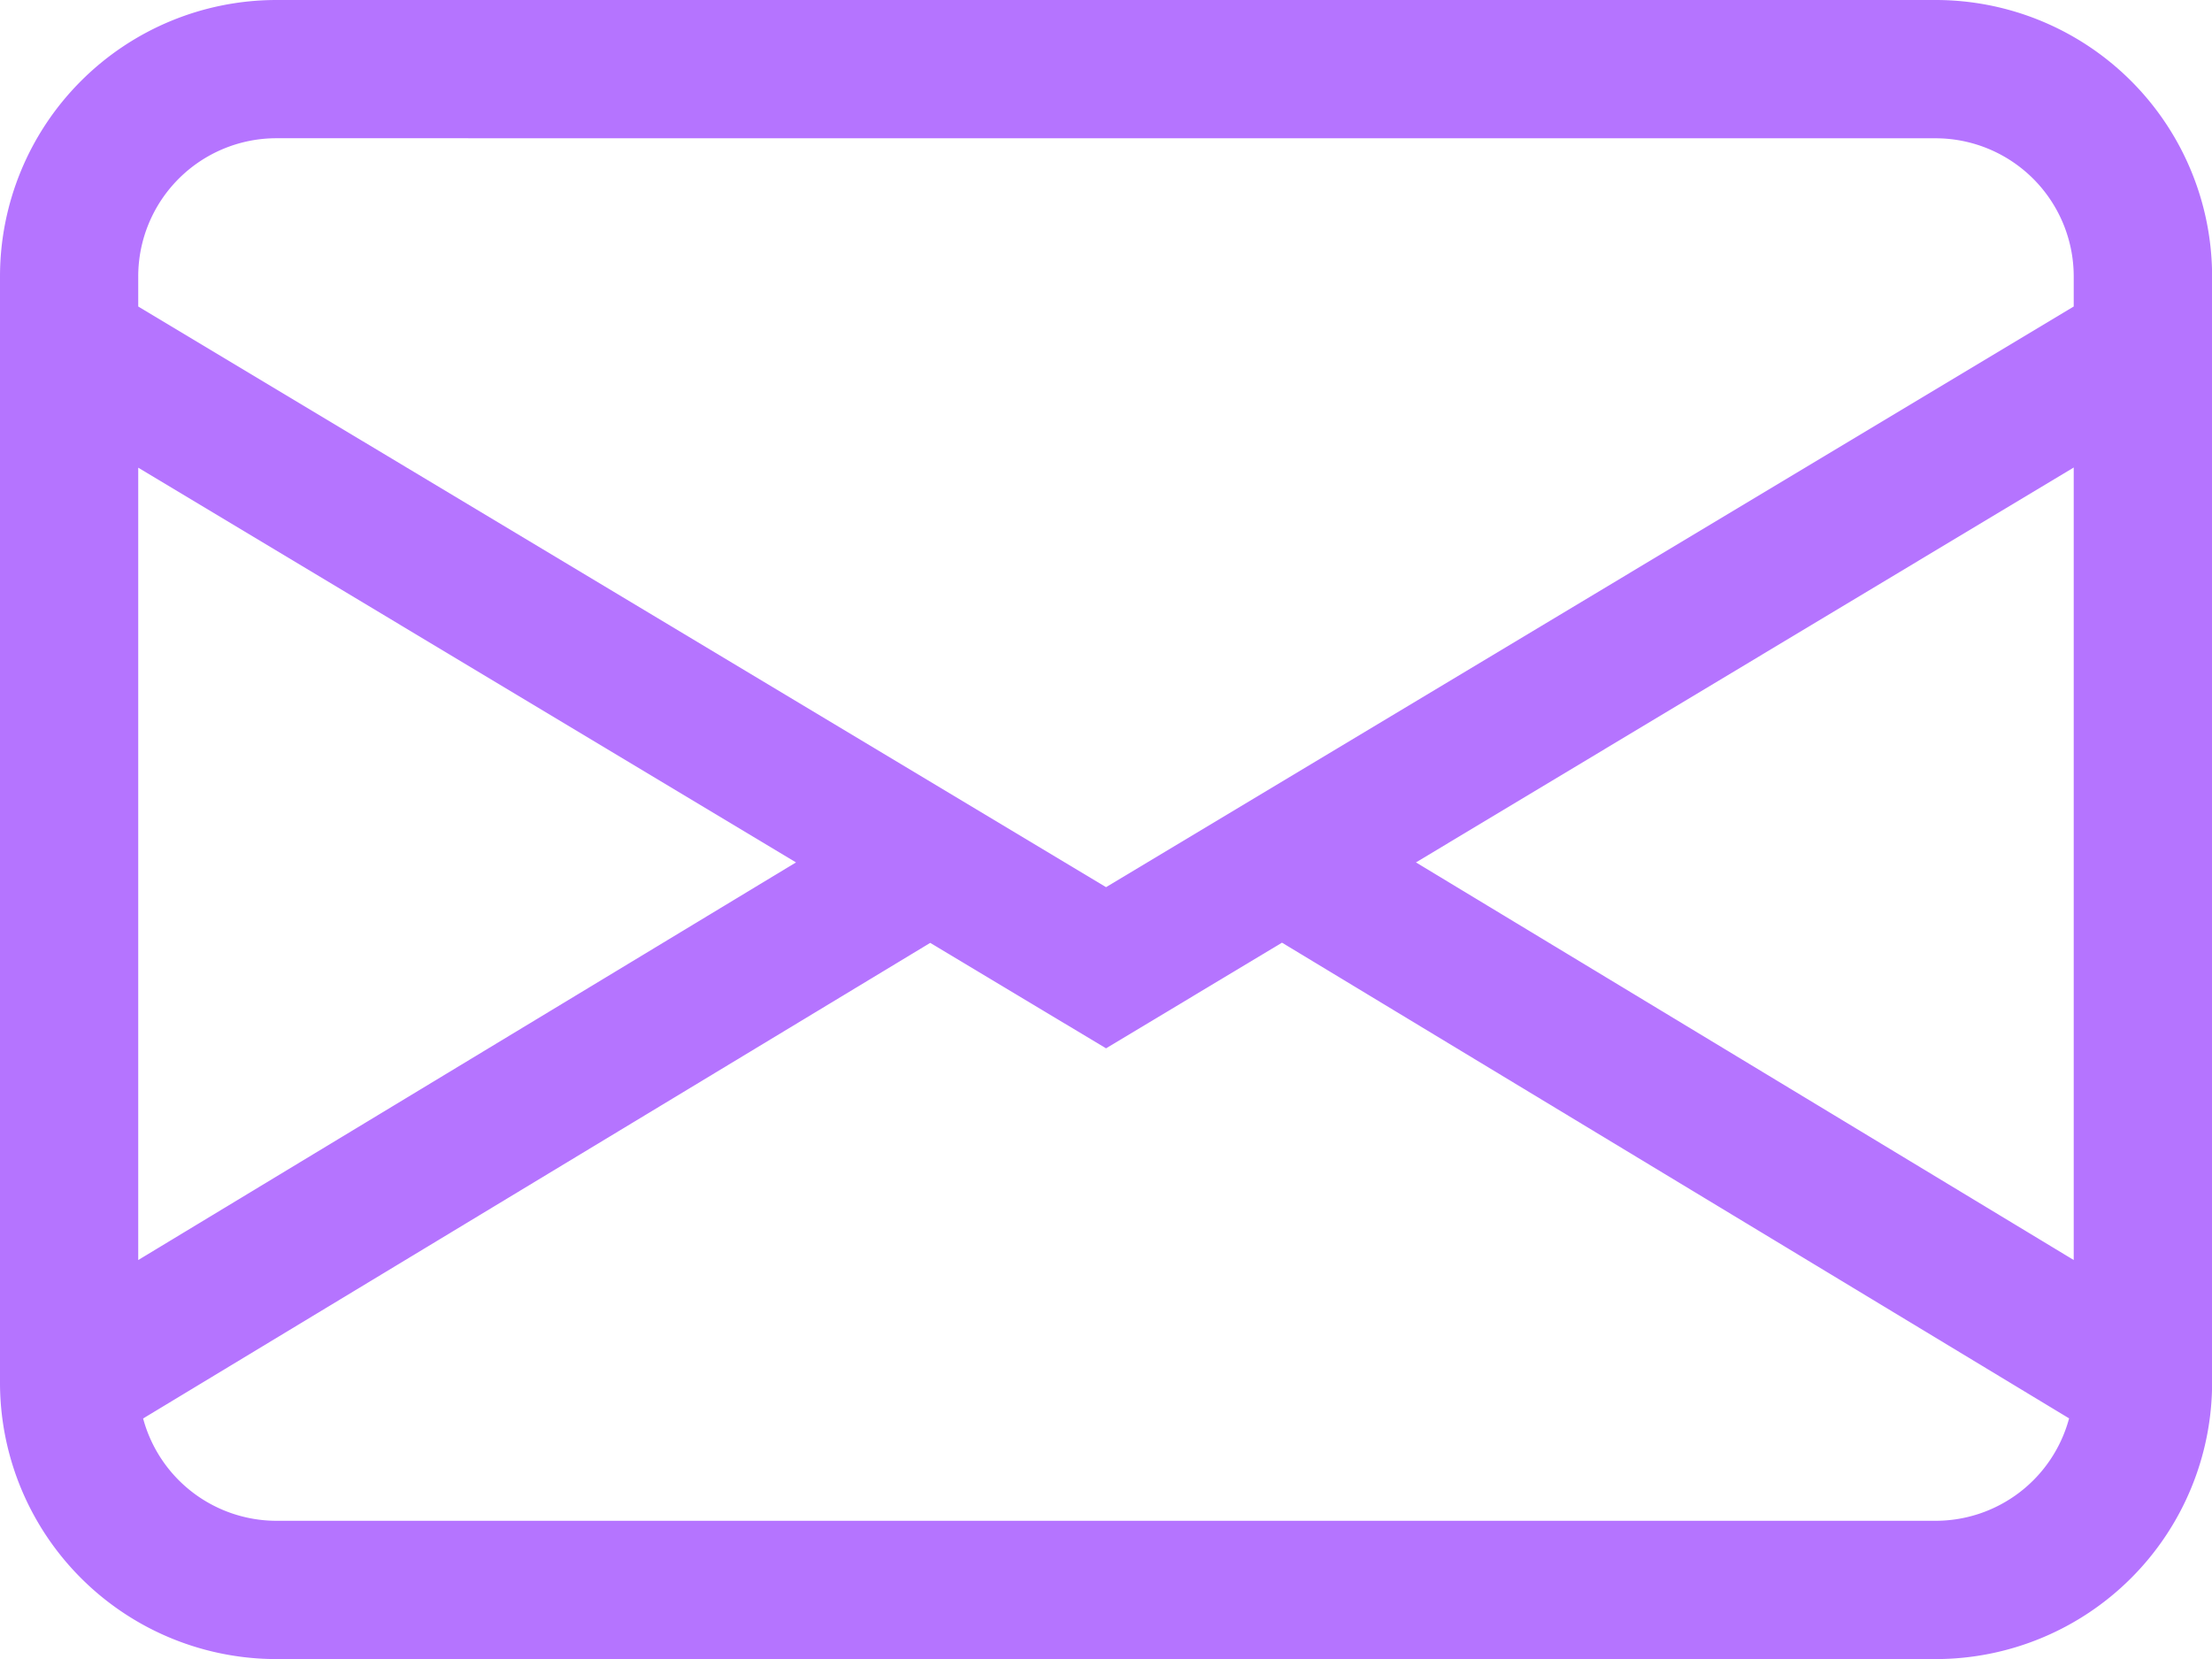 <svg xmlns="http://www.w3.org/2000/svg" width="42.998" height="32.248" viewBox="0 0 42.998 32.248">
  <path id="envelope" d="M0,7.375A5.375,5.375,0,0,1,5.375,2H37.623A5.375,5.375,0,0,1,43,7.375v21.5a5.375,5.375,0,0,1-5.375,5.375H5.375A5.375,5.375,0,0,1,0,28.874ZM5.375,4.687A2.687,2.687,0,0,0,2.687,7.375v.583L21.5,19.245,40.31,7.958V7.375a2.687,2.687,0,0,0-2.687-2.687Zm34.936,6.4L27.524,18.764,40.31,26.493v-15.4Zm-.091,18.484-15.3-9.247L21.5,22.378l-3.418-2.05-15.3,9.245a2.687,2.687,0,0,0,2.6,1.989H37.623A2.687,2.687,0,0,0,40.219,29.575ZM2.687,26.493l12.786-7.729L2.687,11.091v15.4Z" transform="translate(0 -2)" fill="#b574ff"/>
</svg>
